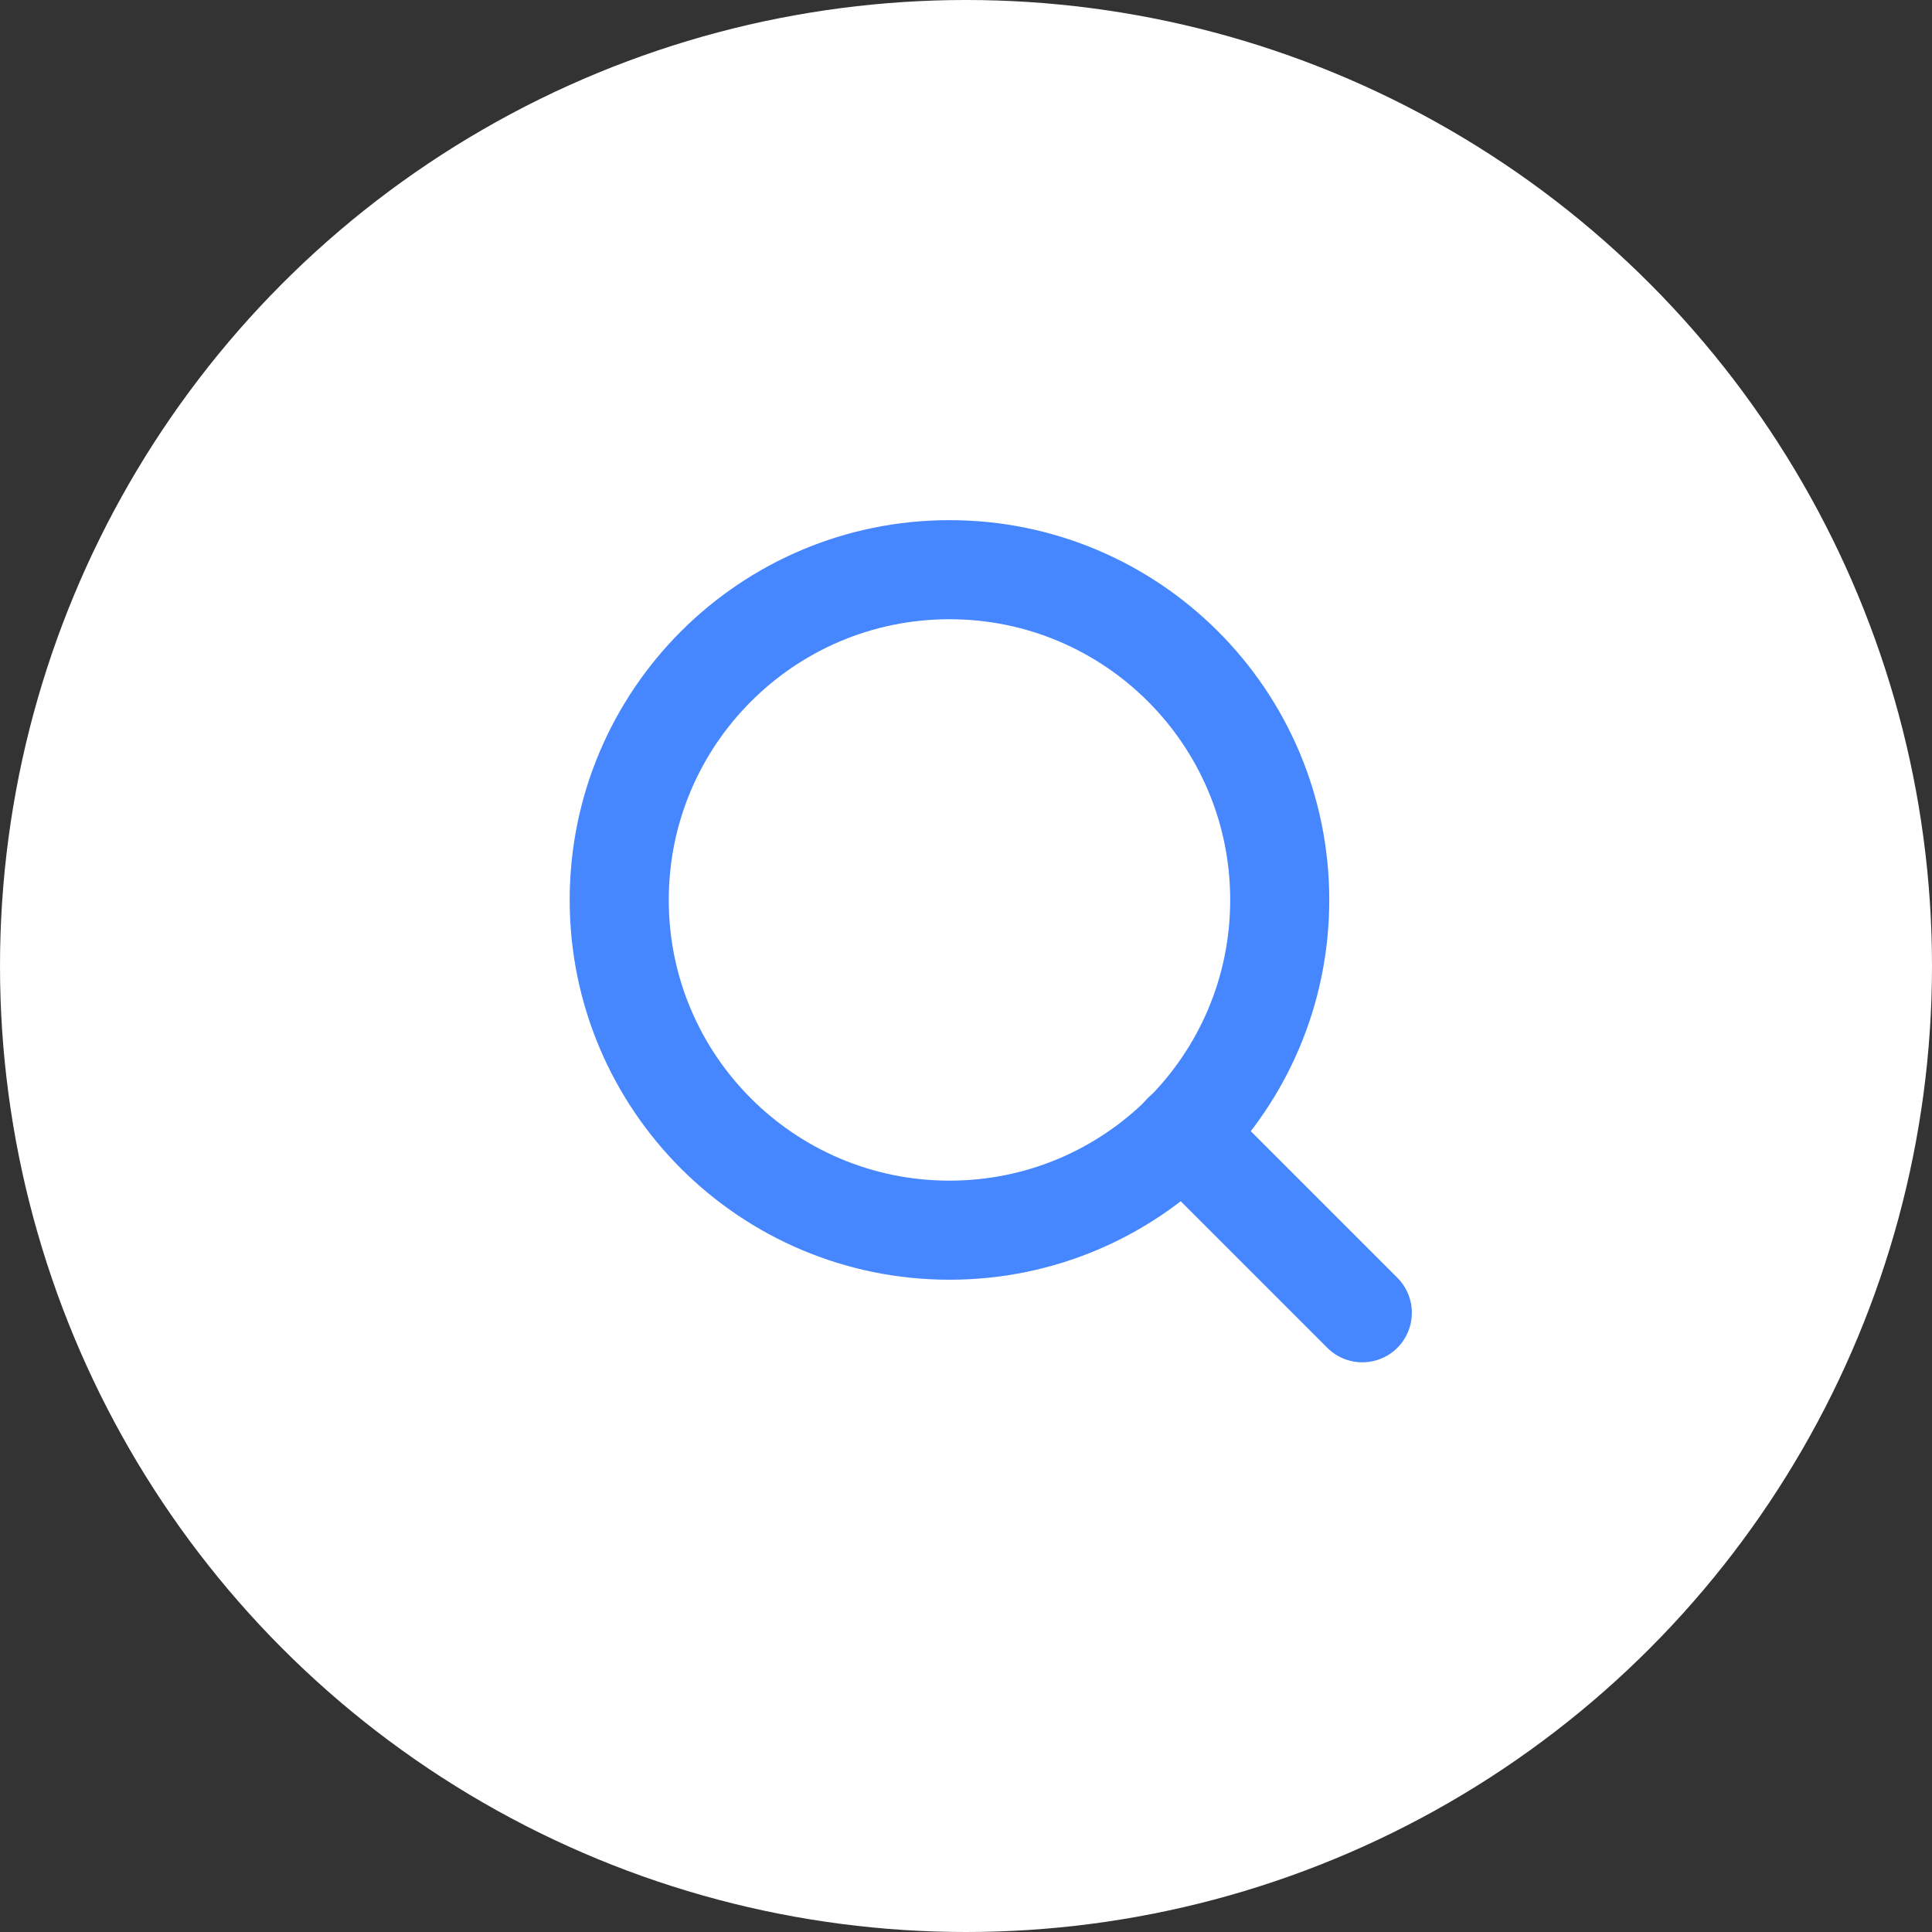 <svg width="39" height="39" viewBox="0 0 39 39" fill="none" xmlns="http://www.w3.org/2000/svg">
<rect x="0" y="0" width="39" height="39" fill="#333333" stroke="none"/>
<circle cx="19.5" cy="19.5" r="19.5" fill="white"/>
<path d="M19.167 24.833C22.849 24.833 25.833 21.849 25.833 18.167C25.833 14.485 22.849 11.5 19.167 11.5C15.485 11.5 12.5 14.485 12.5 18.167C12.5 21.849 15.485 24.833 19.167 24.833Z" stroke="#4686FF" stroke-width="2" stroke-linecap="round" stroke-linejoin="round"/>
<path d="M27.5 26.5L23.875 22.875" stroke="#4686FF" stroke-width="2" stroke-linecap="round" stroke-linejoin="round"/>
</svg>
